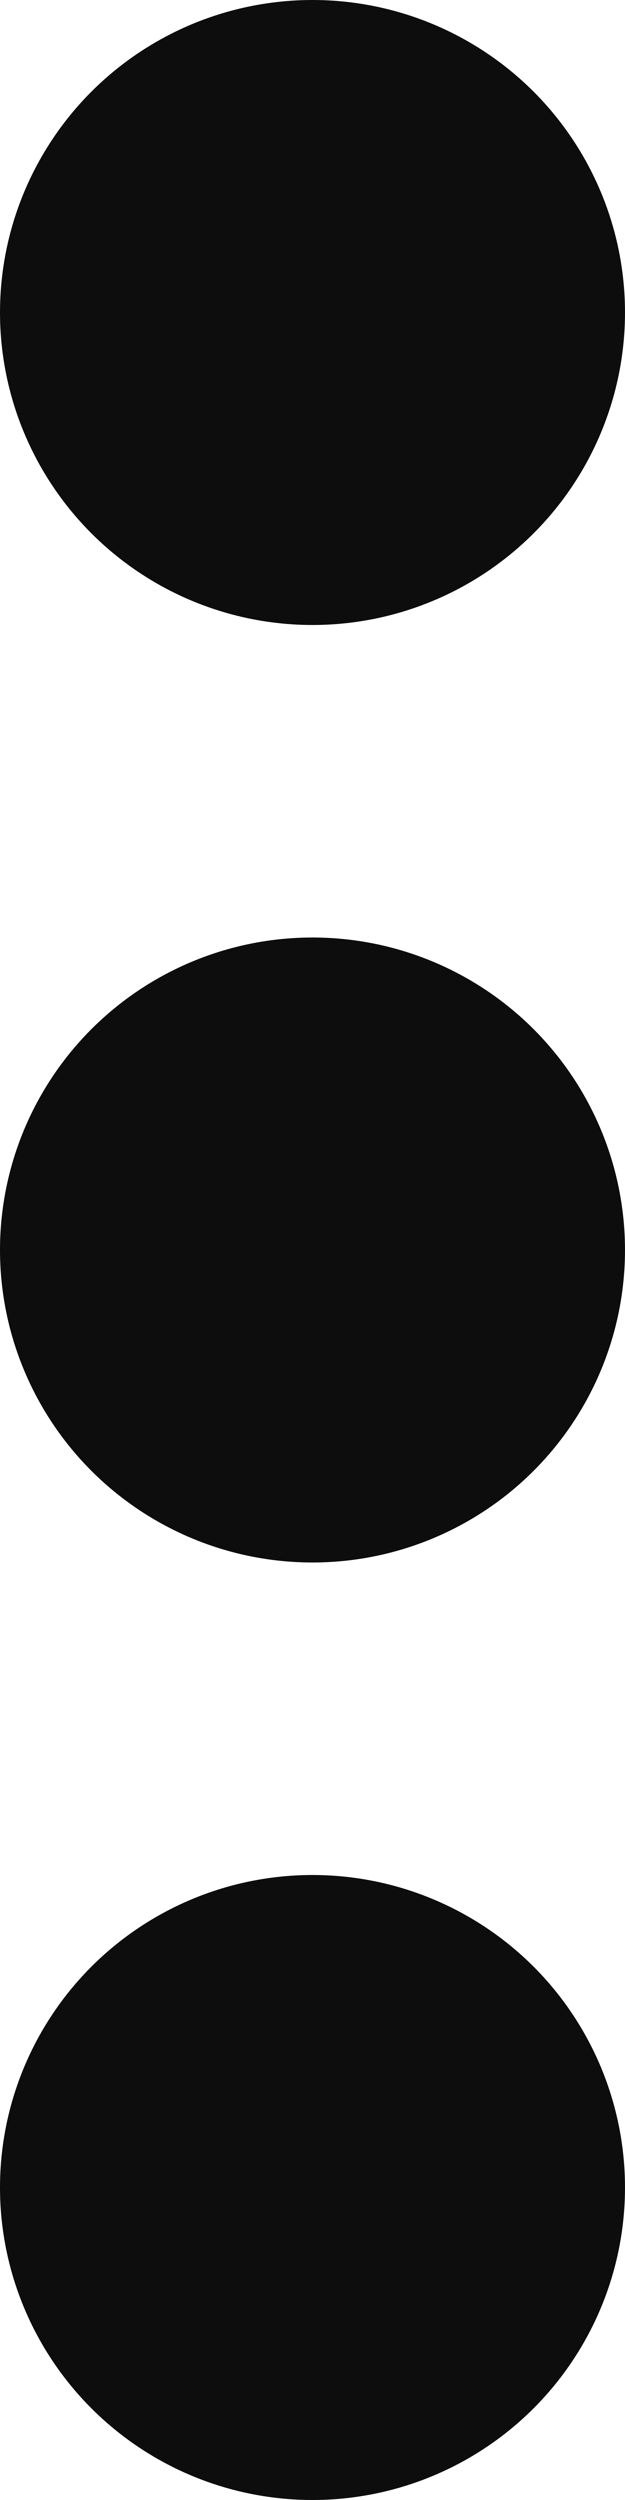 <svg xmlns="http://www.w3.org/2000/svg" width="4" height="16" viewBox="0 0 4 16"><defs><style>.a{fill:#0d0d0d;}</style></defs><circle class="a" cx="2" cy="2" r="2"/><circle class="a" cx="2" cy="2" r="2" transform="translate(0 6)"/><circle class="a" cx="2" cy="2" r="2" transform="translate(0 12)"/></svg>